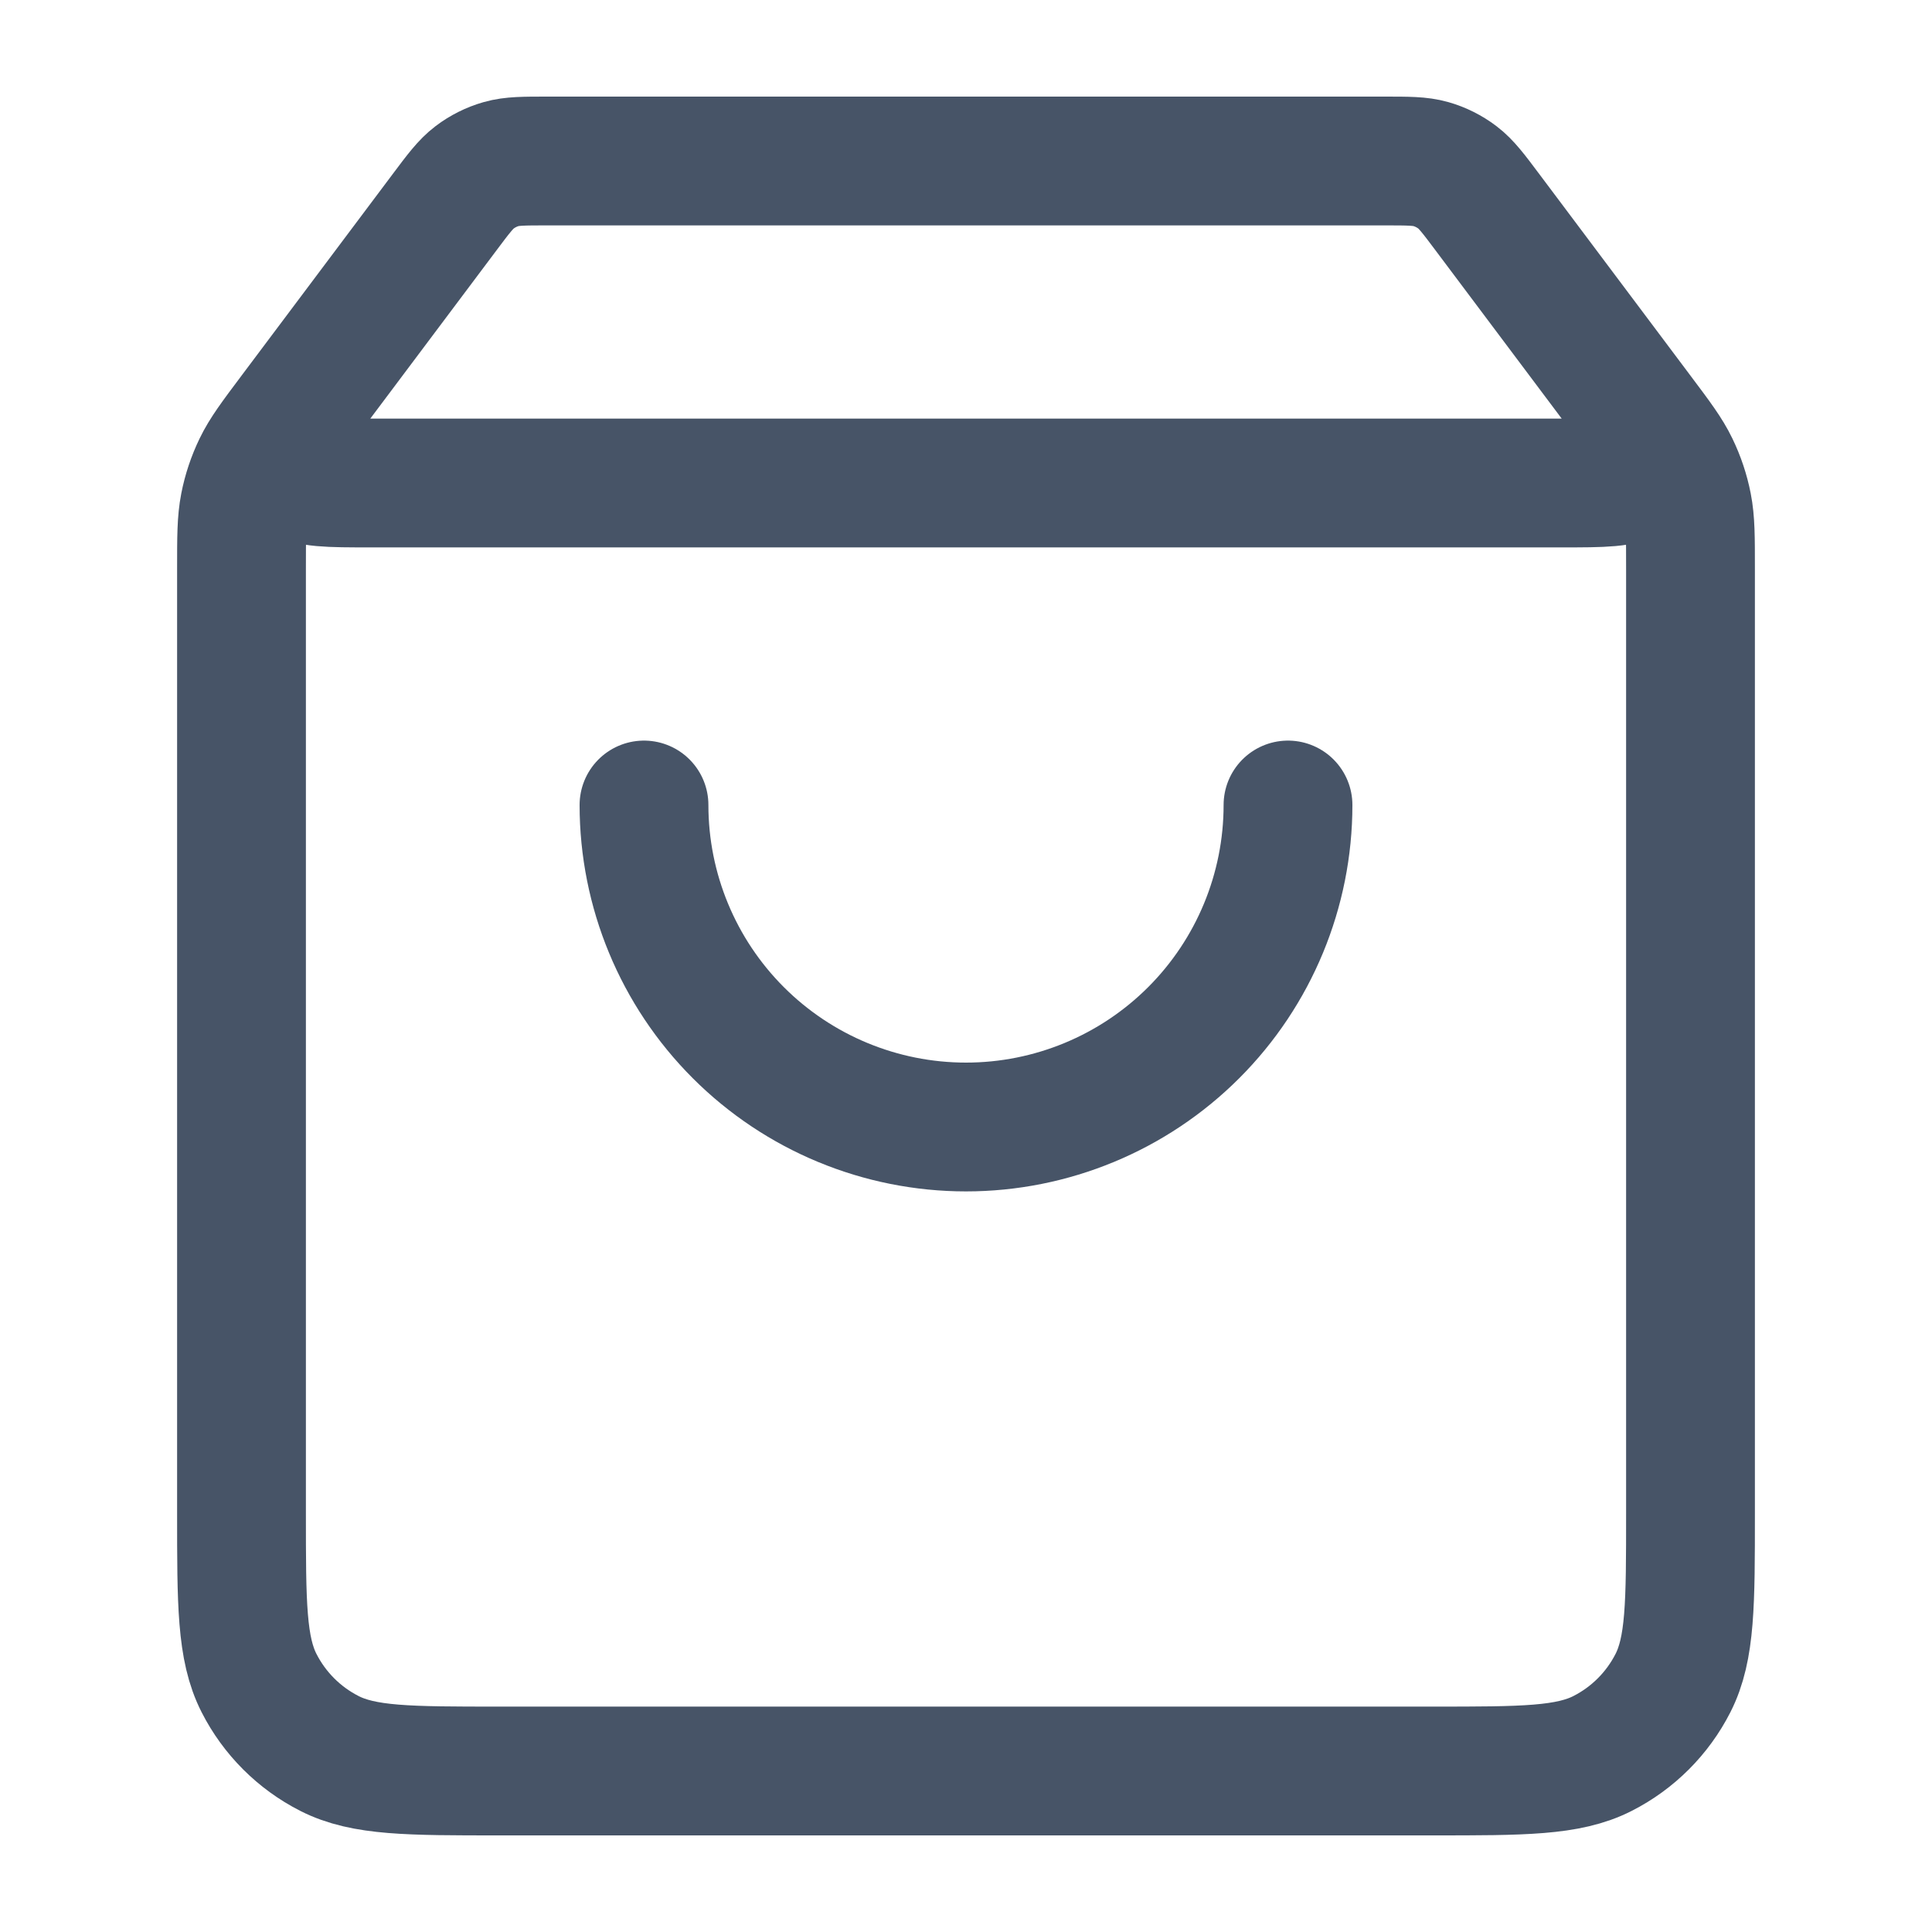 <svg width="60" height="60" viewBox="0 0 60 60" fill="none" xmlns="http://www.w3.org/2000/svg">
<path d="M13.8 6.6L9.9 11.8C9.128 12.83 8.741 13.345 8.75 13.776C8.758 14.151 8.934 14.503 9.229 14.734C9.569 15 10.213 15 11.5 15H48.5C49.787 15 50.431 15 50.771 14.734C51.066 14.503 51.242 14.151 51.25 13.776C51.259 13.345 50.873 12.83 50.1 11.8L46.2 6.6M13.8 6.6C14.24 6.013 14.46 5.72 14.739 5.508C14.986 5.321 15.265 5.181 15.563 5.096C15.9 5 16.267 5 17 5H43C43.733 5 44.1 5 44.437 5.096C44.735 5.181 45.014 5.321 45.261 5.508C45.54 5.72 45.76 6.013 46.2 6.6M13.8 6.6L9.1 12.867C8.506 13.658 8.21 14.054 7.999 14.49C7.812 14.877 7.675 15.286 7.593 15.707C7.5 16.183 7.5 16.677 7.5 17.667L7.5 47C7.5 49.8 7.5 51.2 8.045 52.27C8.524 53.211 9.289 53.976 10.23 54.455C11.3 55 12.7 55 15.5 55L44.5 55C47.3 55 48.7 55 49.77 54.455C50.711 53.976 51.476 53.211 51.955 52.27C52.5 51.2 52.5 49.8 52.5 47V17.667C52.5 16.677 52.5 16.183 52.407 15.707C52.325 15.286 52.188 14.877 52.001 14.49C51.791 14.054 51.494 13.658 50.9 12.867L46.2 6.6M40 25C40 27.652 38.946 30.196 37.071 32.071C35.196 33.946 32.652 35 30 35C27.348 35 24.804 33.946 22.929 32.071C21.054 30.196 20 27.652 20 25" stroke="#475467" stroke-width="4" stroke-linecap="round" stroke-linejoin="round"/>
</svg>
